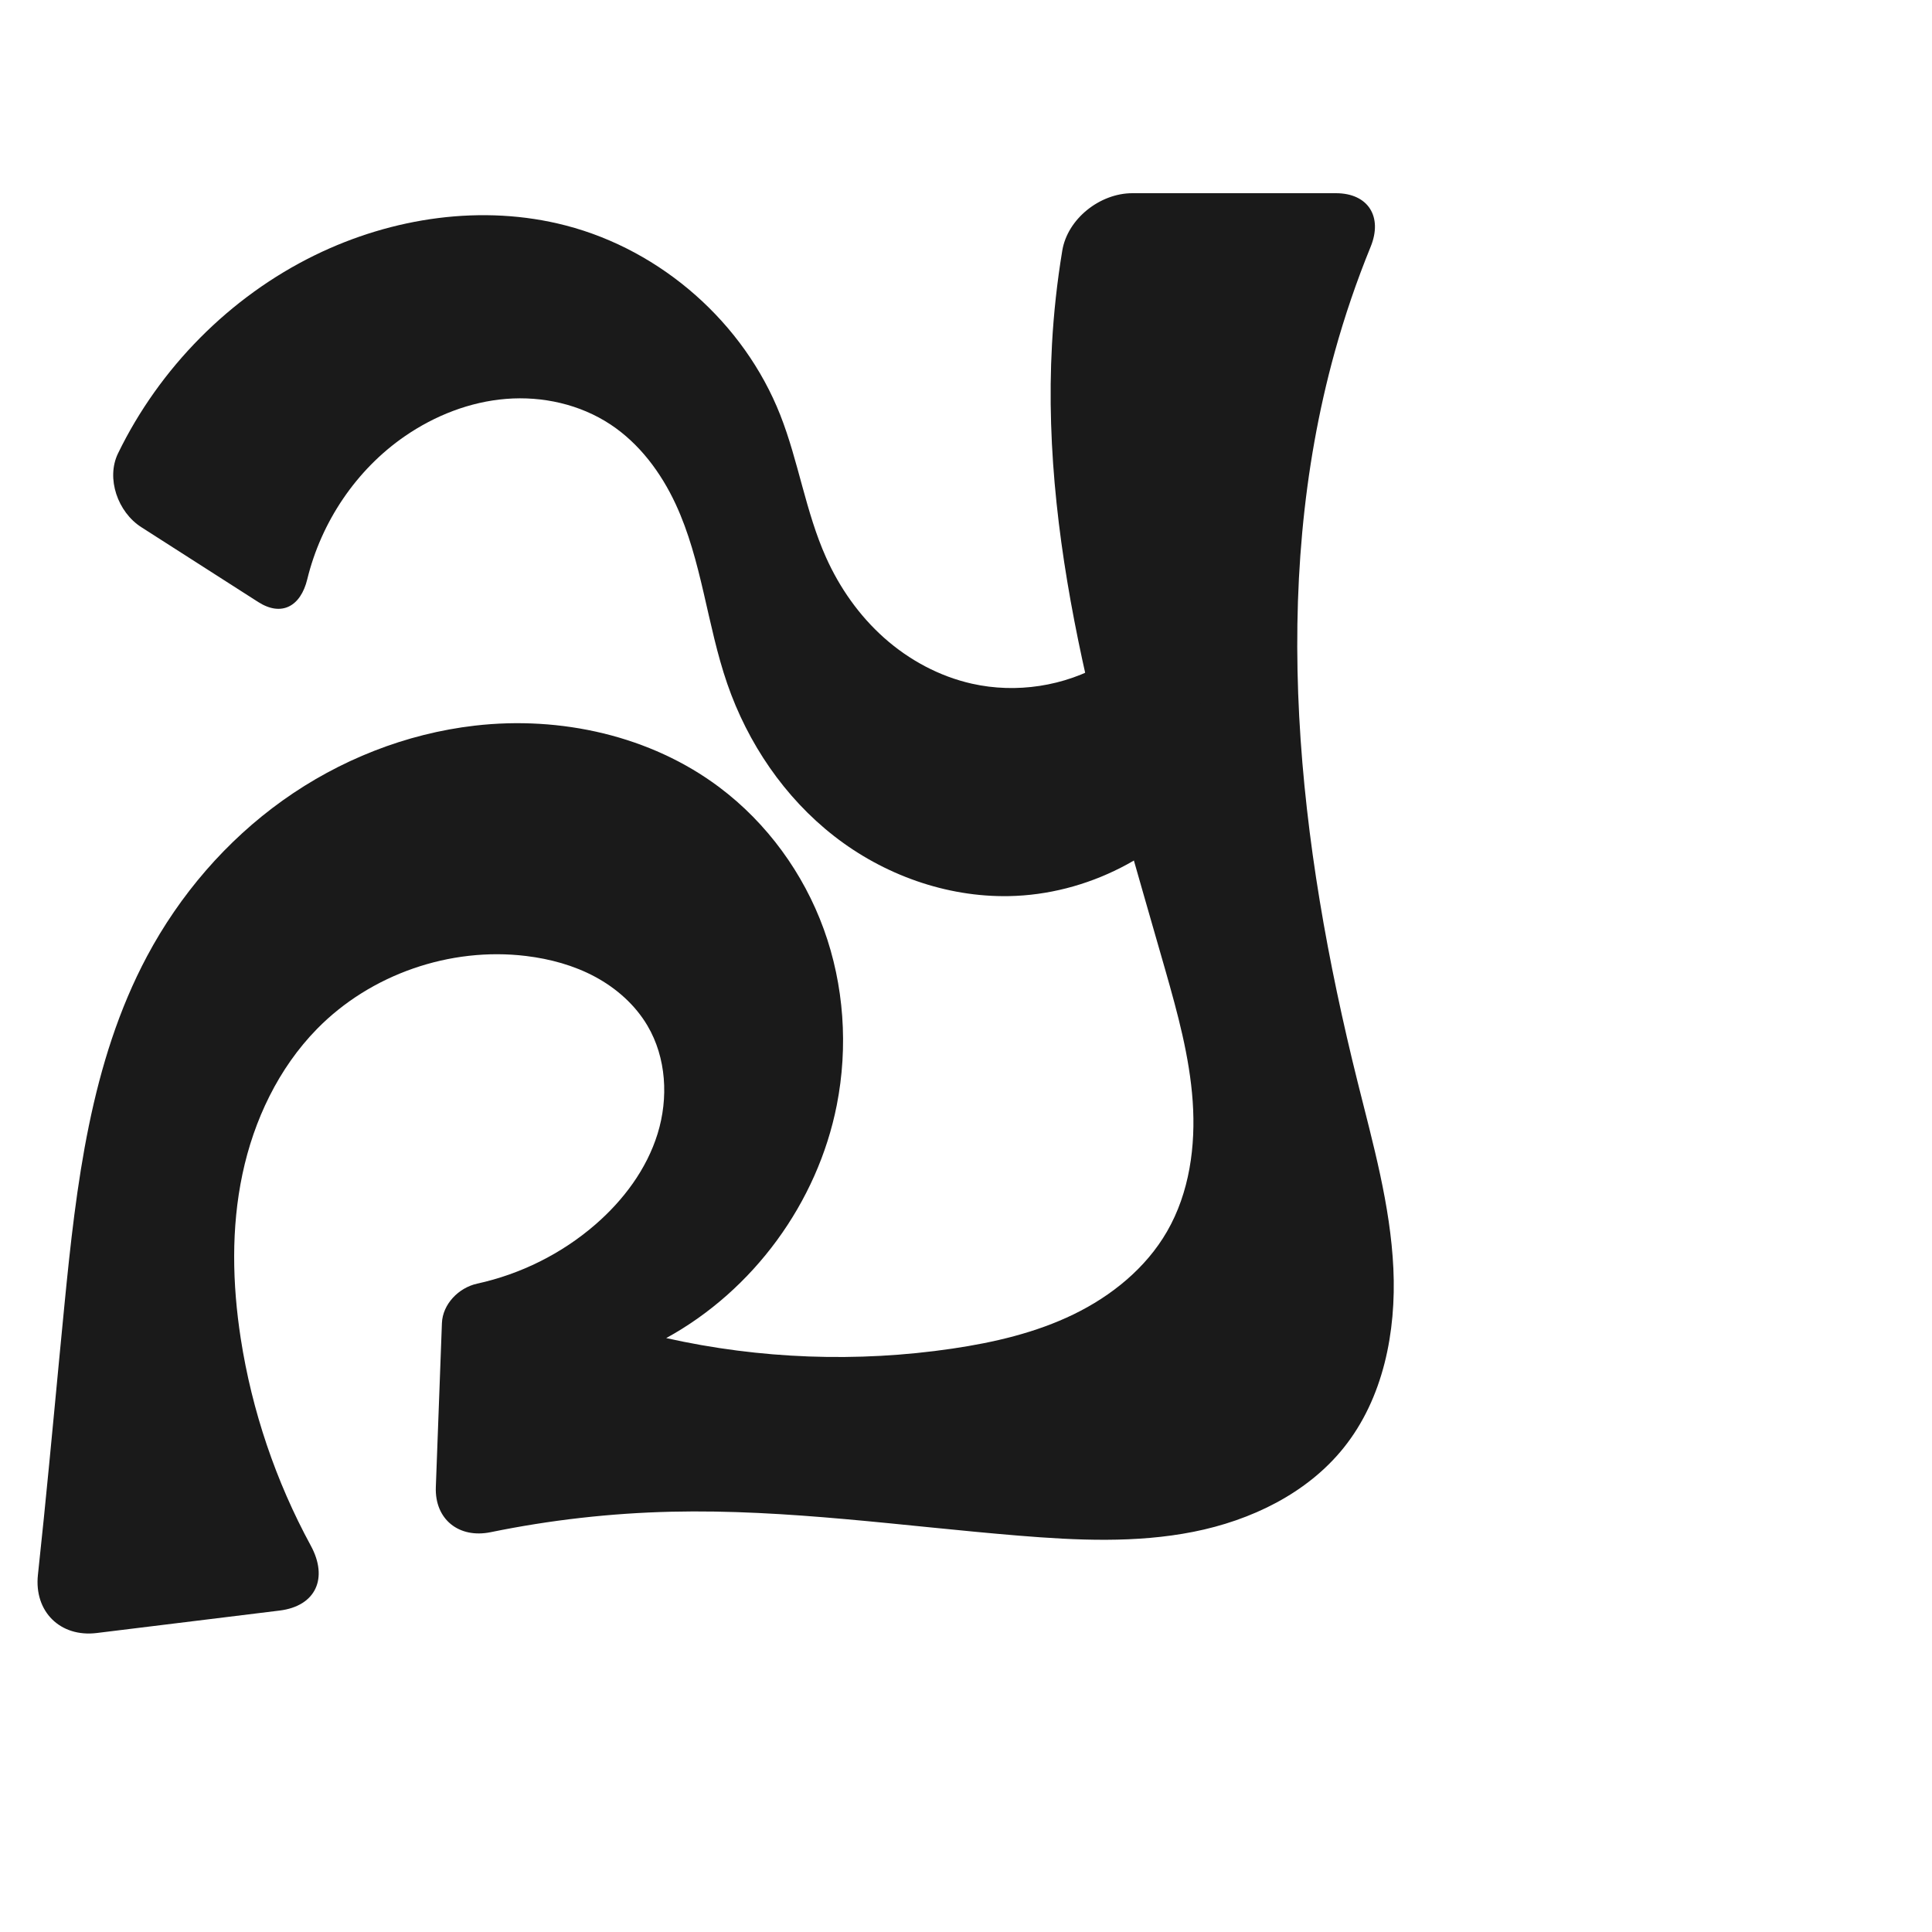 <?xml version="1.0" encoding="UTF-8" standalone="no"?>
<svg
   xmlns:dc="http://purl.org/dc/elements/1.1/"
   xmlns:cc="http://creativecommons.org/ns#"
   xmlns:rdf="http://www.w3.org/1999/02/22-rdf-syntax-ns#"
   xmlns:svg="http://www.w3.org/2000/svg"
   xmlns="http://www.w3.org/2000/svg"
   xmlns:sodipodi="http://sodipodi.sourceforge.net/DTD/sodipodi-0.dtd"
   xmlns:inkscape="http://www.inkscape.org/namespaces/inkscape"
   xml:space="preserve"
   width="1000"
   height="1000"
   version="1.1"
   style="clip-rule:evenodd;fill-rule:evenodd;image-rendering:optimizeQuality;shape-rendering:geometricPrecision;text-rendering:geometricPrecision"
   viewBox="0 0 1000 1000"
   id="svg10"
   sodipodi:docname="പ്പ.svg"
   inkscape:version="1.0.2 (e86c870879, 2021-01-15)"><sodipodi:namedview
   pagecolor="#ffffff"
   bordercolor="#666666"
   borderopacity="1"
   objecttolerance="10"
   gridtolerance="10"
   guidetolerance="10"
   inkscape:pageopacity="0"
   inkscape:pageshadow="2"
   inkscape:window-width="1920"
   inkscape:window-height="1007"
   id="namedview12"
   showgrid="false"
   inkscape:zoom="0.79682018"
   inkscape:cx="365.69573"
   inkscape:cy="377.3951"
   inkscape:window-x="1920"
   inkscape:window-y="0"
   inkscape:window-maximized="1"
   inkscape:current-layer="svg10"
   showguides="true"
   inkscape:guide-bbox="true"
   inkscape:document-rotation="0"><sodipodi:guide
     position="0,1000"
     orientation="0,1"
     id="guide16"
     inkscape:label=""
     inkscape:locked="true"
     inkscape:color="rgb(0,0,255)" /><sodipodi:guide
     position="1763.312,2036.169"
     orientation="1000,0"
     id="guide18" /><sodipodi:guide
     position="0,200"
     orientation="0,1"
     id="guide20"
     inkscape:label="base"
     inkscape:locked="true"
     inkscape:color="rgb(0,0,255)" /><inkscape:grid
     type="xygrid"
     id="grid24"
     originx="-473.376"
     originy="-489.692" /><sodipodi:guide
     position="0,0"
     orientation="0,1"
     id="guide34"
     inkscape:label="bottom"
     inkscape:locked="true"
     inkscape:color="rgb(0,0,255)" /><sodipodi:guide
     position="225.051,1693.319"
     orientation="0,1"
     id="guide44"
     inkscape:label=""
     inkscape:locked="false"
     inkscape:color="rgb(0,0,255)" /><sodipodi:guide
     position="0,900"
     orientation="0,1"
     id="guide46"
     inkscape:label=""
     inkscape:locked="true"
     inkscape:color="rgb(0,0,255)" /><sodipodi:guide
     position="724.241,545.814"
     orientation="-1,0"
     id="guide841"
     inkscape:label="width"
     inkscape:locked="false"
     inkscape:color="rgb(0,0,255)" /><sodipodi:guide
     position="0,1000"
     orientation="0,1000"
     id="guide860" /><sodipodi:guide
     position="1000,1000"
     orientation="1000,0"
     id="guide862" /><sodipodi:guide
     position="1000,0"
     orientation="0,-1000"
     id="guide864" /><sodipodi:guide
     position="0,0"
     orientation="-1000,0"
     id="guide866" /></sodipodi:namedview>
 <defs
   id="defs4"><inkscape:path-effect
   effect="fillet_chamfer"
   id="path-effect863"
   is_visible="true"
   lpeversion="1"
   satellites_param="F,0,0,1,0,0,0,1 @ F,0,0,1,0,0,0,1 @ F,0,0,1,0,0,0,1 @ F,0,0,1,0,0,0,1 @ F,0,0,1,0,0,0,1 @ F,0,0,1,0,0,0,1 @ F,0,0,1,0,0,0,1 @ F,0,0,1,0,0,0,1 @ F,0,0,1,0,0,0,1 @ F,0,0,1,0,0,0,1 @ F,0,0,1,0,0,0,1 @ F,0,0,1,0,0,0,1 @ F,0,0,1,0,0,0,1 @ F,0,0,1,0,0,0,1 @ F,0,0,1,0,0,0,1 @ F,0,1,1,0,30.315,0,1 @ F,0,1,1,0,30.315,0,1 @ F,0,0,1,0,0,0,1 @ F,0,0,1,0,0,0,1 @ F,0,0,1,0,0,0,1 @ F,0,0,1,0,0,0,1 @ F,0,0,1,0,0,0,1 @ F,0,0,1,0,0,0,1 @ F,0,0,1,0,0,0,1 @ F,0,0,1,0,30.315,0,1 @ F,0,0,1,0,17.799,0,1 @ F,0,0,1,0,0,0,1 @ F,0,0,1,0,0,0,1 @ F,0,0,1,0,0,0,1 @ F,0,0,1,0,0,0,1 @ F,0,0,1,0,0,0,1 @ F,0,0,1,0,0,0,1 @ F,0,0,1,0,0,0,1 @ F,0,0,1,0,0,0,1 @ F,0,0,1,0,34.493,0,1 @ F,0,0,1,0,34.493,0,1"
   unit="px"
   method="auto"
   mode="F"
   radius="0"
   chamfer_steps="1"
   flexible="false"
   use_knot_distance="true"
   apply_no_radius="true"
   apply_with_radius="true"
   only_selected="true"
   hide_knots="false" /><inkscape:path-effect
   effect="fillet_chamfer"
   id="path-effect861"
   is_visible="true"
   lpeversion="1"
   satellites_param="F,0,0,1,0,0,0,1 @ F,0,0,1,0,0,0,1 @ F,0,0,1,0,0,0,1 @ F,0,0,1,0,0,0,1 @ F,0,0,1,0,0,0,1 @ F,0,0,1,0,0,0,1 @ F,0,0,1,0,0,0,1 @ F,0,0,1,0,0,0,1 @ F,0,0,1,0,0,0,1 @ F,0,0,1,0,0,0,1 @ F,0,0,1,0,0,0,1 @ F,0,0,1,0,0,0,1 @ F,0,0,1,0,0,0,1 @ F,0,0,1,0,0,0,1 @ F,0,0,1,0,0,0,1 @ F,0,0,1,0,0,0,1 @ F,0,1,1,0,26.102,0,1 @ F,0,1,1,0,26.102,0,1"
   unit="px"
   method="auto"
   mode="F"
   radius="0"
   chamfer_steps="1"
   flexible="false"
   use_knot_distance="true"
   apply_no_radius="true"
   apply_with_radius="true"
   only_selected="true"
   hide_knots="false" /><inkscape:path-effect
   effect="fillet_chamfer"
   id="path-effect857"
   is_visible="true"
   lpeversion="1"
   satellites_param="F,0,0,1,0,0,0,1 @ F,0,0,1,0,0,0,1 @ F,0,0,1,0,0,0,1 @ F,0,0,1,0,0,0,1 @ F,0,0,1,0,0,0,1 @ F,0,0,1,0,0,0,1 @ F,0,0,1,0,0,0,1 @ F,0,0,1,0,0,0,1 @ F,0,0,1,0,0,0,1 @ F,0,0,1,0,0,0,1 @ F,0,0,1,0,0,0,1 @ F,0,0,1,0,0,0,1 @ F,0,0,1,0,0,0,1 @ F,0,0,1,0,0,0,1 @ F,0,0,1,0,0,0,1 @ F,0,1,1,0,28.195,0,1 @ F,0,1,1,0,28.195,0,1 @ F,0,0,1,0,0,0,1 @ F,0,0,1,0,0,0,1 @ F,0,0,1,0,0,0,1 @ F,0,0,1,0,0,0,1 @ F,0,0,1,0,0,0,1 @ F,0,0,1,0,0,0,1 @ F,0,0,1,0,0,0,1 @ F,0,1,1,0,28.195,0,1 @ F,0,1,1,0,28.195,0,1 @ F,0,0,1,0,0,0,1 @ F,0,0,1,0,0,0,1 @ F,0,0,1,0,0,0,1 @ F,0,0,1,0,0,0,1 @ F,0,0,1,0,0,0,1 @ F,0,0,1,0,0,0,1 @ F,0,0,1,0,0,0,1 @ F,0,0,1,0,0,0,1 @ F,0,0,1,0,0,0,1 @ F,0,0,1,0,0,0,1 @ F,0,1,1,0,28.195,0,1 @ F,0,1,1,0,28.195,0,1"
   unit="px"
   method="auto"
   mode="F"
   radius="0"
   chamfer_steps="1"
   flexible="false"
   use_knot_distance="true"
   apply_no_radius="true"
   apply_with_radius="true"
   only_selected="true"
   hide_knots="false" /><inkscape:path-effect
   effect="fillet_chamfer"
   id="path-effect860"
   is_visible="true"
   lpeversion="1"
   satellites_param="F,0,0,1,0,0,0,1 @ F,0,0,1,0,0,0,1 @ F,0,0,1,0,0,0,1 @ F,0,0,1,0,0,0,1 @ F,0,0,1,0,0,0,1 @ F,0,0,1,0,0,0,1 @ F,0,0,1,0,0,0,1 @ F,0,0,1,0,0,0,1 @ F,0,0,1,0,0,0,1 @ F,0,0,1,0,0,0,1 @ F,0,0,1,0,0,0,1 @ F,0,0,1,0,0,0,1 @ F,0,0,1,0,0,0,1 @ F,0,0,1,0,0,0,1 @ F,0,0,1,0,0,0,1 @ F,0,0,1,0,0,0,1 @ F,0,0,1,0,17.969,0,1 @ F,0,0,1,0,35.004,0,1 @ F,0,0,1,0,0,0,1 @ F,0,0,1,0,0,0,1 @ F,0,0,1,0,0,0,1 @ F,0,0,1,0,0,0,1 @ F,0,0,1,0,0,0,1 @ F,0,0,1,0,0,0,1 @ F,0,0,1,0,0,0,1 @ F,0,0,1,0,22.062,0,1 @ F,0,0,1,0,23.025,0,1 @ F,0,0,1,0,0,0,1 @ F,0,0,1,0,0,0,1 @ F,0,0,1,0,0,0,1 @ F,0,0,1,0,0,0,1 @ F,0,0,1,0,0,0,1 @ F,0,0,1,0,0,0,1 @ F,0,0,1,0,0,0,1 @ F,0,0,1,0,0,0,1 @ F,0,0,1,0,0,0,1 @ F,0,0,1,0,0,0,1 @ F,0,0,1,0,24.413,0,1 @ F,0,0,1,0,17.969,0,1"
   unit="px"
   method="auto"
   mode="F"
   radius="0"
   chamfer_steps="1"
   flexible="false"
   use_knot_distance="true"
   apply_no_radius="true"
   apply_with_radius="true"
   only_selected="true"
   hide_knots="false" /><inkscape:path-effect
   effect="fillet_chamfer"
   id="path-effect856"
   is_visible="true"
   lpeversion="1"
   satellites_param="F,0,0,1,0,0,0,1 @ F,0,0,1,0,0,0,1 @ F,0,0,1,0,0,0,1 @ F,0,0,1,0,0,0,1 @ F,0,0,1,0,0,0,1 @ F,0,0,1,0,0,0,1 @ F,0,0,1,0,0,0,1 @ F,0,0,1,0,0,0,1 @ F,0,0,1,0,0,0,1 @ F,0,0,1,0,0,0,1 @ F,0,0,1,0,0,0,1 @ F,0,0,1,0,0,0,1 @ F,0,0,1,0,0,0,1 @ F,0,0,1,0,0,0,1 @ F,0,0,1,0,0,0,1 @ F,0,0,1,0,0,0,1 @ F,0,0,1,0,0,0,1 @ F,0,0,1,0,21.382,0,1 @ F,0,0,1,0,30.364,0,1"
   unit="px"
   method="auto"
   mode="F"
   radius="0"
   chamfer_steps="1"
   flexible="false"
   use_knot_distance="true"
   apply_no_radius="true"
   apply_with_radius="true"
   only_selected="true"
   hide_knots="false" /><inkscape:path-effect
   effect="spiro"
   id="path-effect859"
   is_visible="true"
   lpeversion="1" /><inkscape:path-effect
   effect="spiro"
   id="path-effect855"
   is_visible="true"
   lpeversion="1" /><inkscape:path-effect
   effect="spiro"
   id="path-effect858"
   is_visible="true"
   lpeversion="1" /><inkscape:path-effect
   effect="spiro"
   id="path-effect854"
   is_visible="true"
   lpeversion="1" />
  <style
   type="text/css"
   id="style2">
   <![CDATA[
    .fil0 {fill:#EF7F1A;fill-rule:nonzero}
   ]]>
  </style>
 <inkscape:path-effect
   effect="spiro"
   id="path-effect1214"
   is_visible="true"
   lpeversion="1" /><inkscape:path-effect
   effect="spiro"
   id="path-effect1195"
   is_visible="true"
   lpeversion="1" /><inkscape:path-effect
   effect="spiro"
   id="path-effect992"
   is_visible="true"
   lpeversion="1" /><inkscape:path-effect
   effect="spiro"
   id="path-effect287"
   is_visible="true"
   lpeversion="1" /><inkscape:path-effect
   effect="spiro"
   id="path-effect1032"
   is_visible="true"
   lpeversion="1" /><inkscape:path-effect
   effect="spiro"
   id="path-effect1218"
   is_visible="true"
   lpeversion="1" /><inkscape:path-effect
   effect="spiro"
   id="path-effect309"
   is_visible="true"
   lpeversion="1" /></defs>
 
<path
   style="display:inline;fill:#1a1a1a;stroke:none;stroke-width:2.108px;stroke-linecap:butt;stroke-linejoin:miter;stroke-opacity:1"
   d="m 22.636,786.336 c 3.751,-36.976 7.095,-73.993 10.723,-110.981 6.074,-61.919 13.464,-125.493 42.734,-180.393 16.921,-31.738 40.967,-59.749 70.235,-80.654 29.268,-20.904 63.754,-34.607 99.485,-38.722 44.272,-5.098 90.905,5.163 126.542,31.92 24.648,18.506 43.527,44.47 54.035,73.446 10.508,28.976 12.678,60.85 6.717,91.09 -9.946,50.46 -43.177,95.837 -88.282,120.549 48.476,10.857 98.951,12.715 148.094,5.453 21.613,-3.194 43.172,-8.208 62.82,-17.76 19.648,-9.553 37.384,-23.934 48.308,-42.854 11.617,-20.12 14.903,-44.2 13.286,-67.376 -1.617,-23.176 -7.846,-45.755 -14.214,-68.098 -30.212,-106.001 -64.655,-213.676 -58.613,-323.732 0.892,-16.249 2.672,-32.449 5.325,-48.505 C 552.562,113.204 569.355,100 586.098,100 h 105.354 c 16.743,0 24.326,12.197 18,27.696 -7.245,17.752 -13.452,35.928 -18.572,54.406 -34.057,122.896 -18.995,254.376 11.866,378.113 7.933,31.806 16.936,63.666 18.463,96.41 1.527,32.745 -5.197,67.124 -25.691,92.707 -18.967,23.677 -48.048,37.631 -77.806,43.531 -29.758,5.9 -60.451,4.45 -90.687,1.969 -59.817,-4.908 -119.515,-13.763 -179.516,-12.367 -31.414,0.731 -62.762,4.286 -93.544,10.596 -16.399,3.361 -29.002,-6.624 -28.381,-23.355 l 3.151,-84.843 c 0.365,-9.823 8.65,-18.348 18.246,-20.448 22.481,-4.919 43.736,-15.474 61.129,-30.555 14.559,-12.623 26.585,-28.649 32.269,-47.061 5.684,-18.412 4.544,-39.31 -5.25,-55.905 -6.361,-10.777 -16.083,-19.379 -27.106,-25.304 -11.023,-5.926 -23.316,-9.261 -35.74,-10.769 -39.283,-4.769 -80.517,9.483 -108.203,37.758 -19.958,20.382 -32.678,47.198 -38.583,75.106 -5.905,27.908 -5.251,56.914 -0.894,85.105 5.794,37.485 18.162,73.933 36.274,107.256 9.093,16.73 2.704,31.267 -16.204,33.589 l -94.605,11.614 c -18.908,2.321 -32.473,-11.139 -30.441,-30.08 1.03,-9.608 2.033,-19.218 3.008,-28.832 z"
   id="use1061"
   sodipodi:nodetypes="aaaaaacaaaaccaaaaaccaaaaacca"
   inkscape:original-d="m 22.635562,786.33595 c 3.778689,-36.9734 4.638308,-74.31664 10.723335,-110.9811 10.117471,-60.96138 8.08685,-129.22471 42.734436,-180.39304 38.780217,-57.27149 101.708207,-106.79247 169.719957,-119.37544 42.77605,-7.91408 94.18631,2.84237 126.54208,31.92033 43.48465,39.07943 68.8641,106.63719 60.75227,164.53637 -6.9105,49.32448 -88.28242,120.54939 -88.28242,120.54939 0,0 100.01108,16.77528 148.09404,5.45257 41.07147,-9.67163 89.71368,-24.25785 111.12841,-60.61463 22.91907,-38.91077 3.26515,-90.50981 -0.92769,-135.47371 C 592.93798,392.76532 546.47872,287.87204 544.50727,178.22468 544.03368,151.88455 555.78281,100 555.78281,100 H 721.7675 c 0,0 -26.10652,53.25525 -30.88691,82.1016 -20.61593,124.40299 12.29684,252.01388 11.86627,378.11279 -0.21541,63.08491 32.07662,139.77316 -7.22813,189.11776 -36.24596,45.50449 -110.59267,39.83722 -168.4923,45.4994 -59.69582,5.83784 -119.57542,-14.54884 -179.51631,-12.3669 C 306.10638,783.97181 224.45978,800 224.45978,800 c 3.56444,-56.31268 35.32621,-63.29 4.93635,-132.92409 0,0 60.06417,-11.69459 78.71497,-33.21644 23.23835,-26.81559 40.72371,-70.23508 27.01869,-102.96533 -9.32924,-22.28005 -38.79506,-33.8386 -62.84582,-36.07385 -38.03653,-3.53507 -82.49196,9.50465 -108.20274,37.75763 -37.01845,40.67872 -43.23322,105.3387 -39.47685,160.21141 3.34736,48.89798 54.30567,136.64132 54.30567,136.64132 L 15.832774,849.45117 c 8.663148,-19.49098 4.651412,-42.06461 6.802788,-63.11522 z"
   inkscape:path-effect="#path-effect858;#path-effect863" /><path
   id="path852"
   style="fill:#1a1a1a;fill-opacity:1;fill-rule:nonzero;stroke:none;stroke-width:1px;stroke-linecap:butt;stroke-linejoin:miter;stroke-opacity:1"
   d="m 163.111,132.023 c 39.979,-19.512 86.728,-26.486 129.786,-15.3 49.579,12.88 92.174,50.384 110.953,98.042 9.478,24.053 13.138,50.186 23.716,73.776 7.059,15.742 17.198,30.173 30.09,41.637 12.892,11.464 28.564,19.907 45.395,23.694 22.975,5.17 47.849,1.357 68.222,-10.456 20.372,-11.813 36.036,-31.509 42.961,-54.017 l 11.711,121.59 c -24.194,32.026 -63.528,52.073 -103.658,52.834 -32.541,0.616 -64.915,-11.063 -90.58,-31.078 -25.665,-20.015 -44.67,-48.077 -55.281,-78.846 -10.535,-30.547 -13.103,-63.727 -26.727,-93.027 -7.577,-16.295 -18.738,-31.269 -33.729,-41.179 -15.732,-10.4 -35.143,-14.733 -53.942,-13.237 -18.799,1.495 -36.952,8.635 -52.484,19.331 -25.176,17.338 -43.293,44.393 -50.506,74.049 -3.4,13.98 -13.264,19.525 -25.405,11.753 L 73.116,272.847 C 60.975,265.075 54.796,247.622 61.091,234.664 82.551,190.491 118.941,153.58 163.111,132.023 Z"
   sodipodi:nodetypes="aaaaaccaaaaacca"
   inkscape:path-effect="#path-effect859;#path-effect861"
   inkscape:original-d="m 163.11136,132.0231 c 38.593,-20.20356 88.21091,-28.30567 129.78572,-15.30033 47.10367,14.73487 83.94468,56.73316 110.95347,98.04172 14.13596,21.62024 9.46907,52.22868 23.71599,73.77597 18.35333,27.75789 42.35485,62.20895 75.48487,65.33102 42.65236,4.01943 82.06229,-8.0782 111.18288,-64.47311 l 11.71098,121.59012 c -52.77252,54.78517 -65.02316,56.21187 -103.65756,52.83352 -60.64982,-5.30347 -111.36553,-59.75856 -145.86089,-109.92426 -18.28057,-26.58495 -11.74221,-64.45493 -26.72719,-93.02746 -8.24089,-15.71327 -17.48253,-34.04696 -33.72911,-41.17913 -32.53632,-14.28329 -76.44241,-12.9746 -106.42597,6.09399 -31.92539,20.30354 -26.72403,81.2298 -53.9279,99.87473 C -44.535883,41.880156 90.197227,275.15836 51.132757,258.77404 102.3015,242.5358 113.1648,158.17029 163.11136,132.0231 Z" /></svg>
